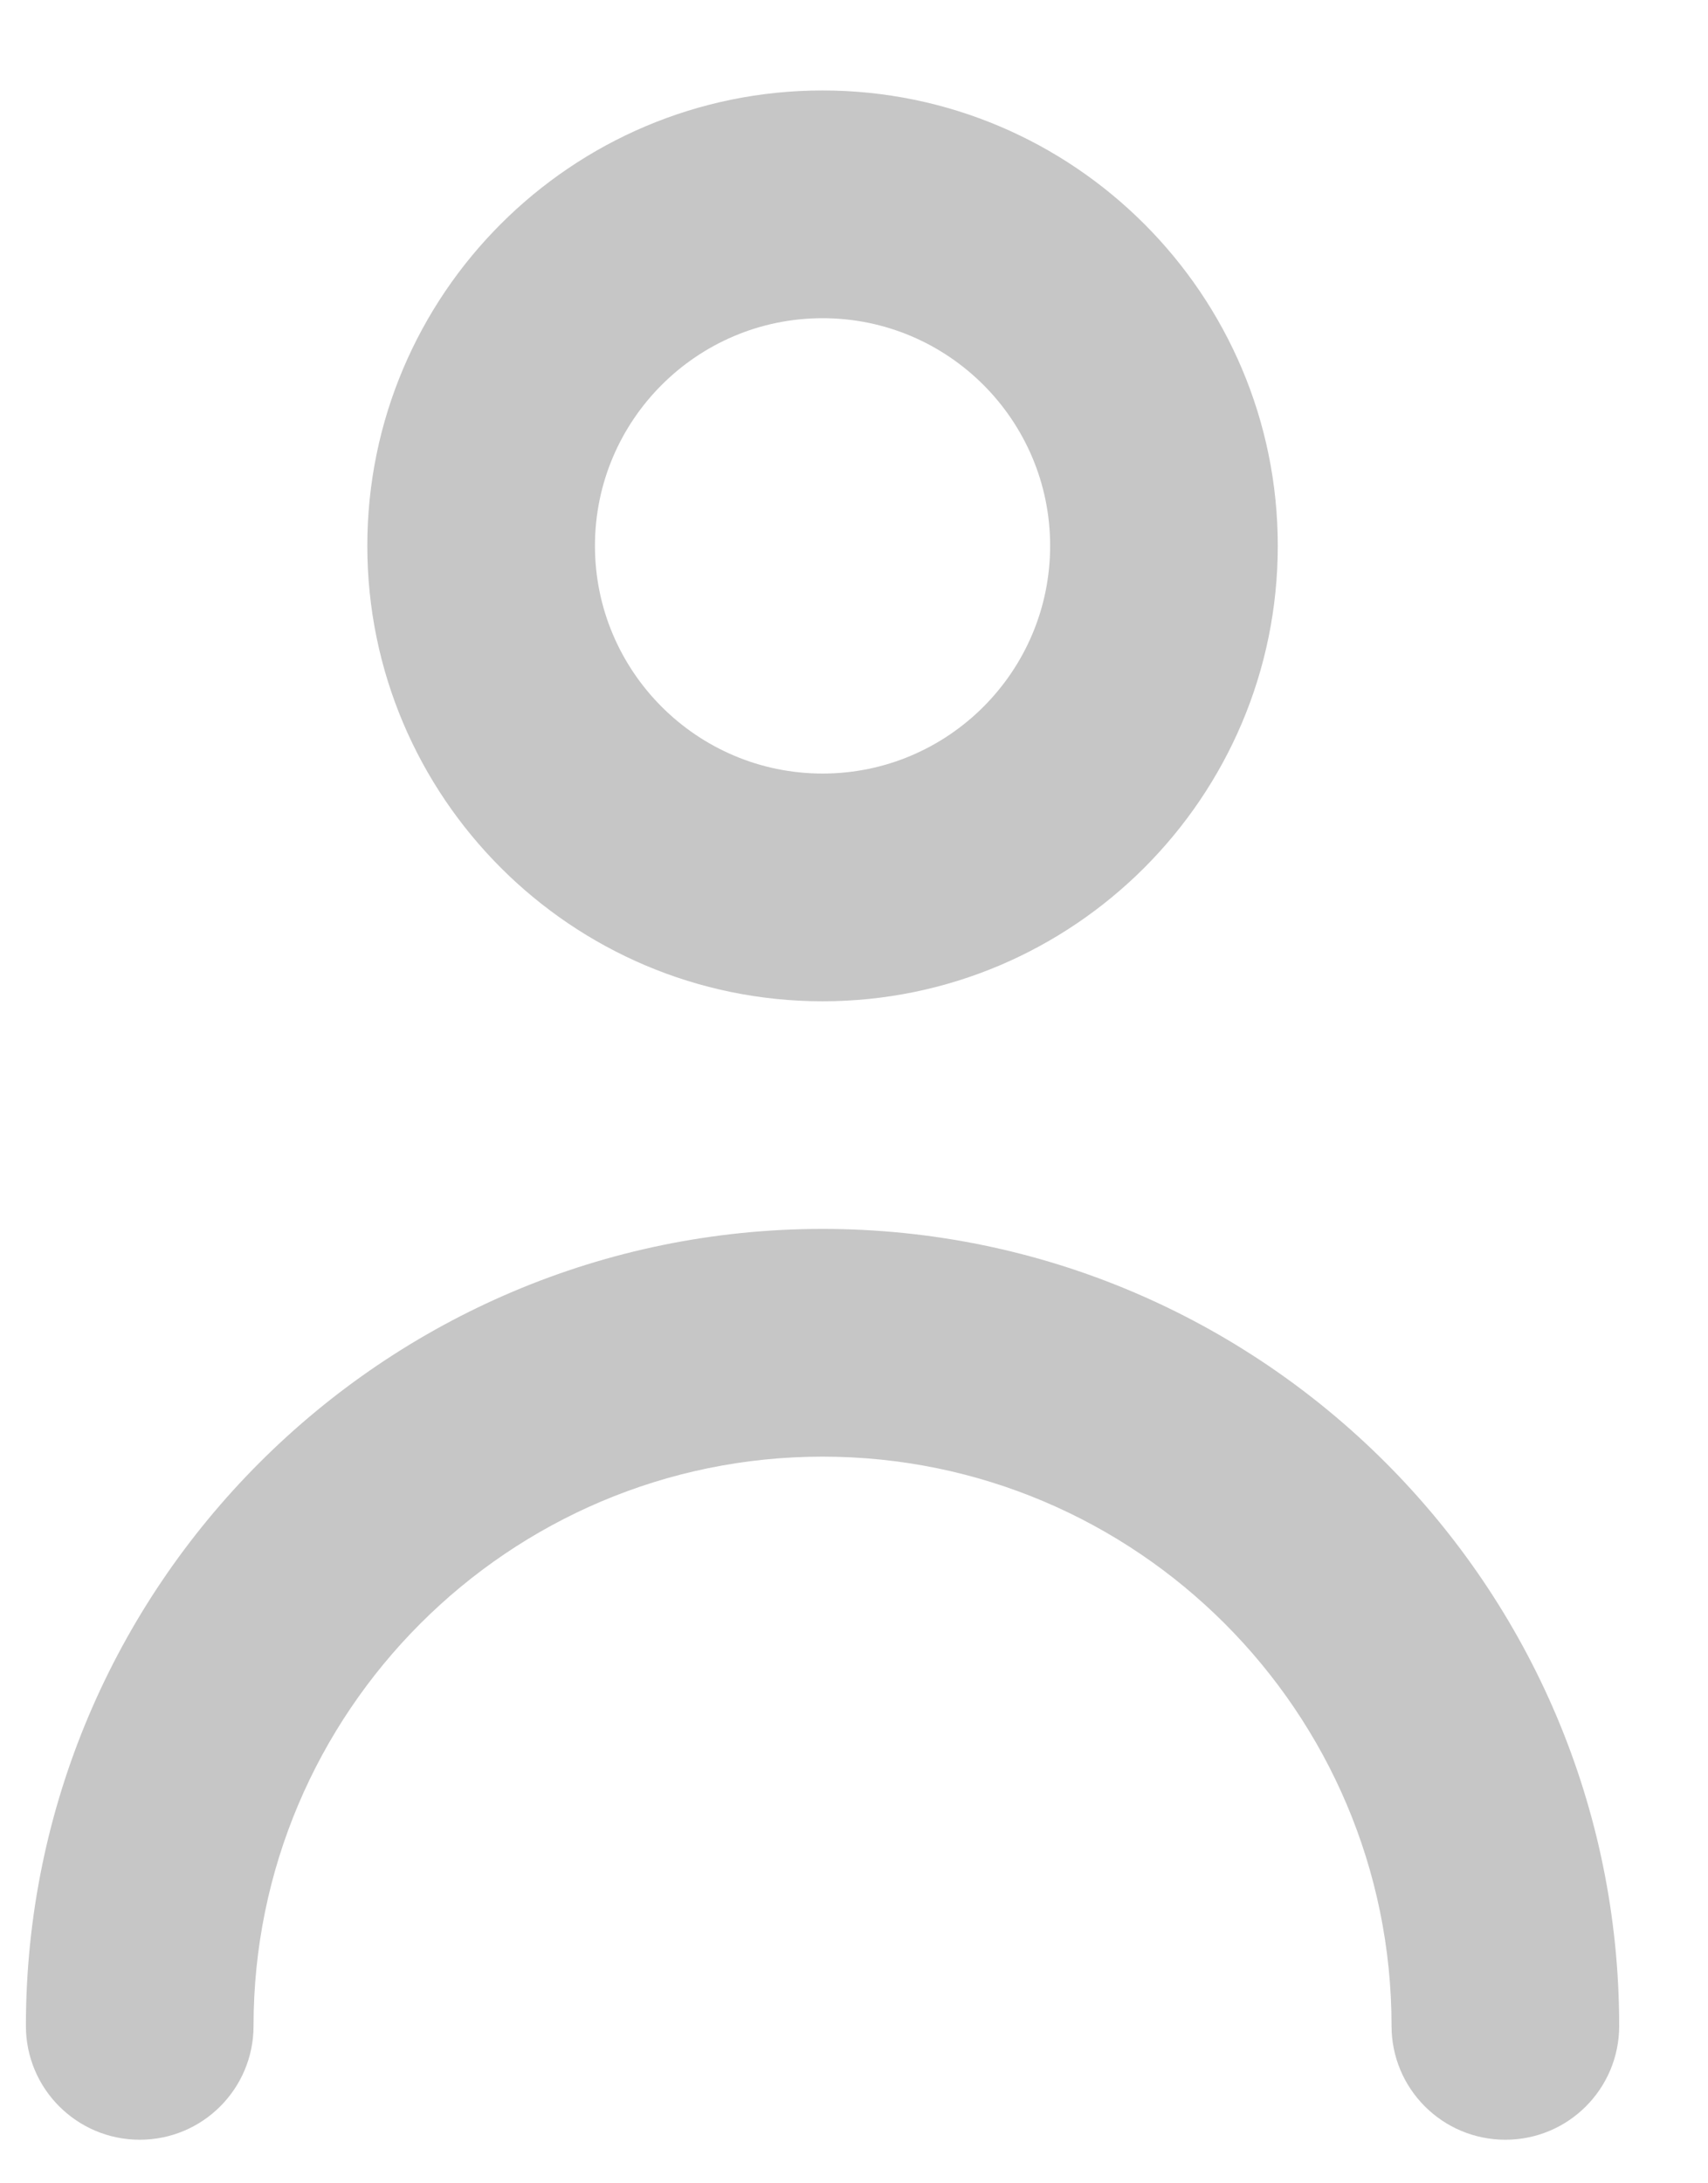 <svg width="18" height="23" viewBox="0 0 18 23" xmlns="http://www.w3.org/2000/svg">
<path clip-rule="evenodd" d="M11.067 5.75C11.067 4.427 9.992 3.352 8.669 3.352C7.346 3.352 6.27 4.427 6.27 5.75C6.27 7.073 7.346 8.149 8.669 8.149C9.992 8.149 11.067 7.073 11.067 5.75ZM13.466 5.75C13.466 8.396 11.314 10.548 8.669 10.548C6.023 10.548 3.871 8.396 3.871 5.75C3.871 3.105 6.023 0.953 8.669 0.953C11.314 0.953 13.466 3.105 13.466 5.75ZM0.273 21.342C0.273 16.712 4.041 12.946 8.669 12.946C13.297 12.946 17.064 16.712 17.064 21.342C17.064 22.004 16.528 22.541 15.865 22.541C15.201 22.541 14.665 22.004 14.665 21.342C14.665 18.035 11.975 15.345 8.669 15.345C5.362 15.345 2.672 18.035 2.672 21.342C2.672 22.004 2.136 22.541 1.473 22.541C0.81 22.541 0.273 22.004 0.273 21.342Z" fill="#C6C6C6"/>
</svg>
